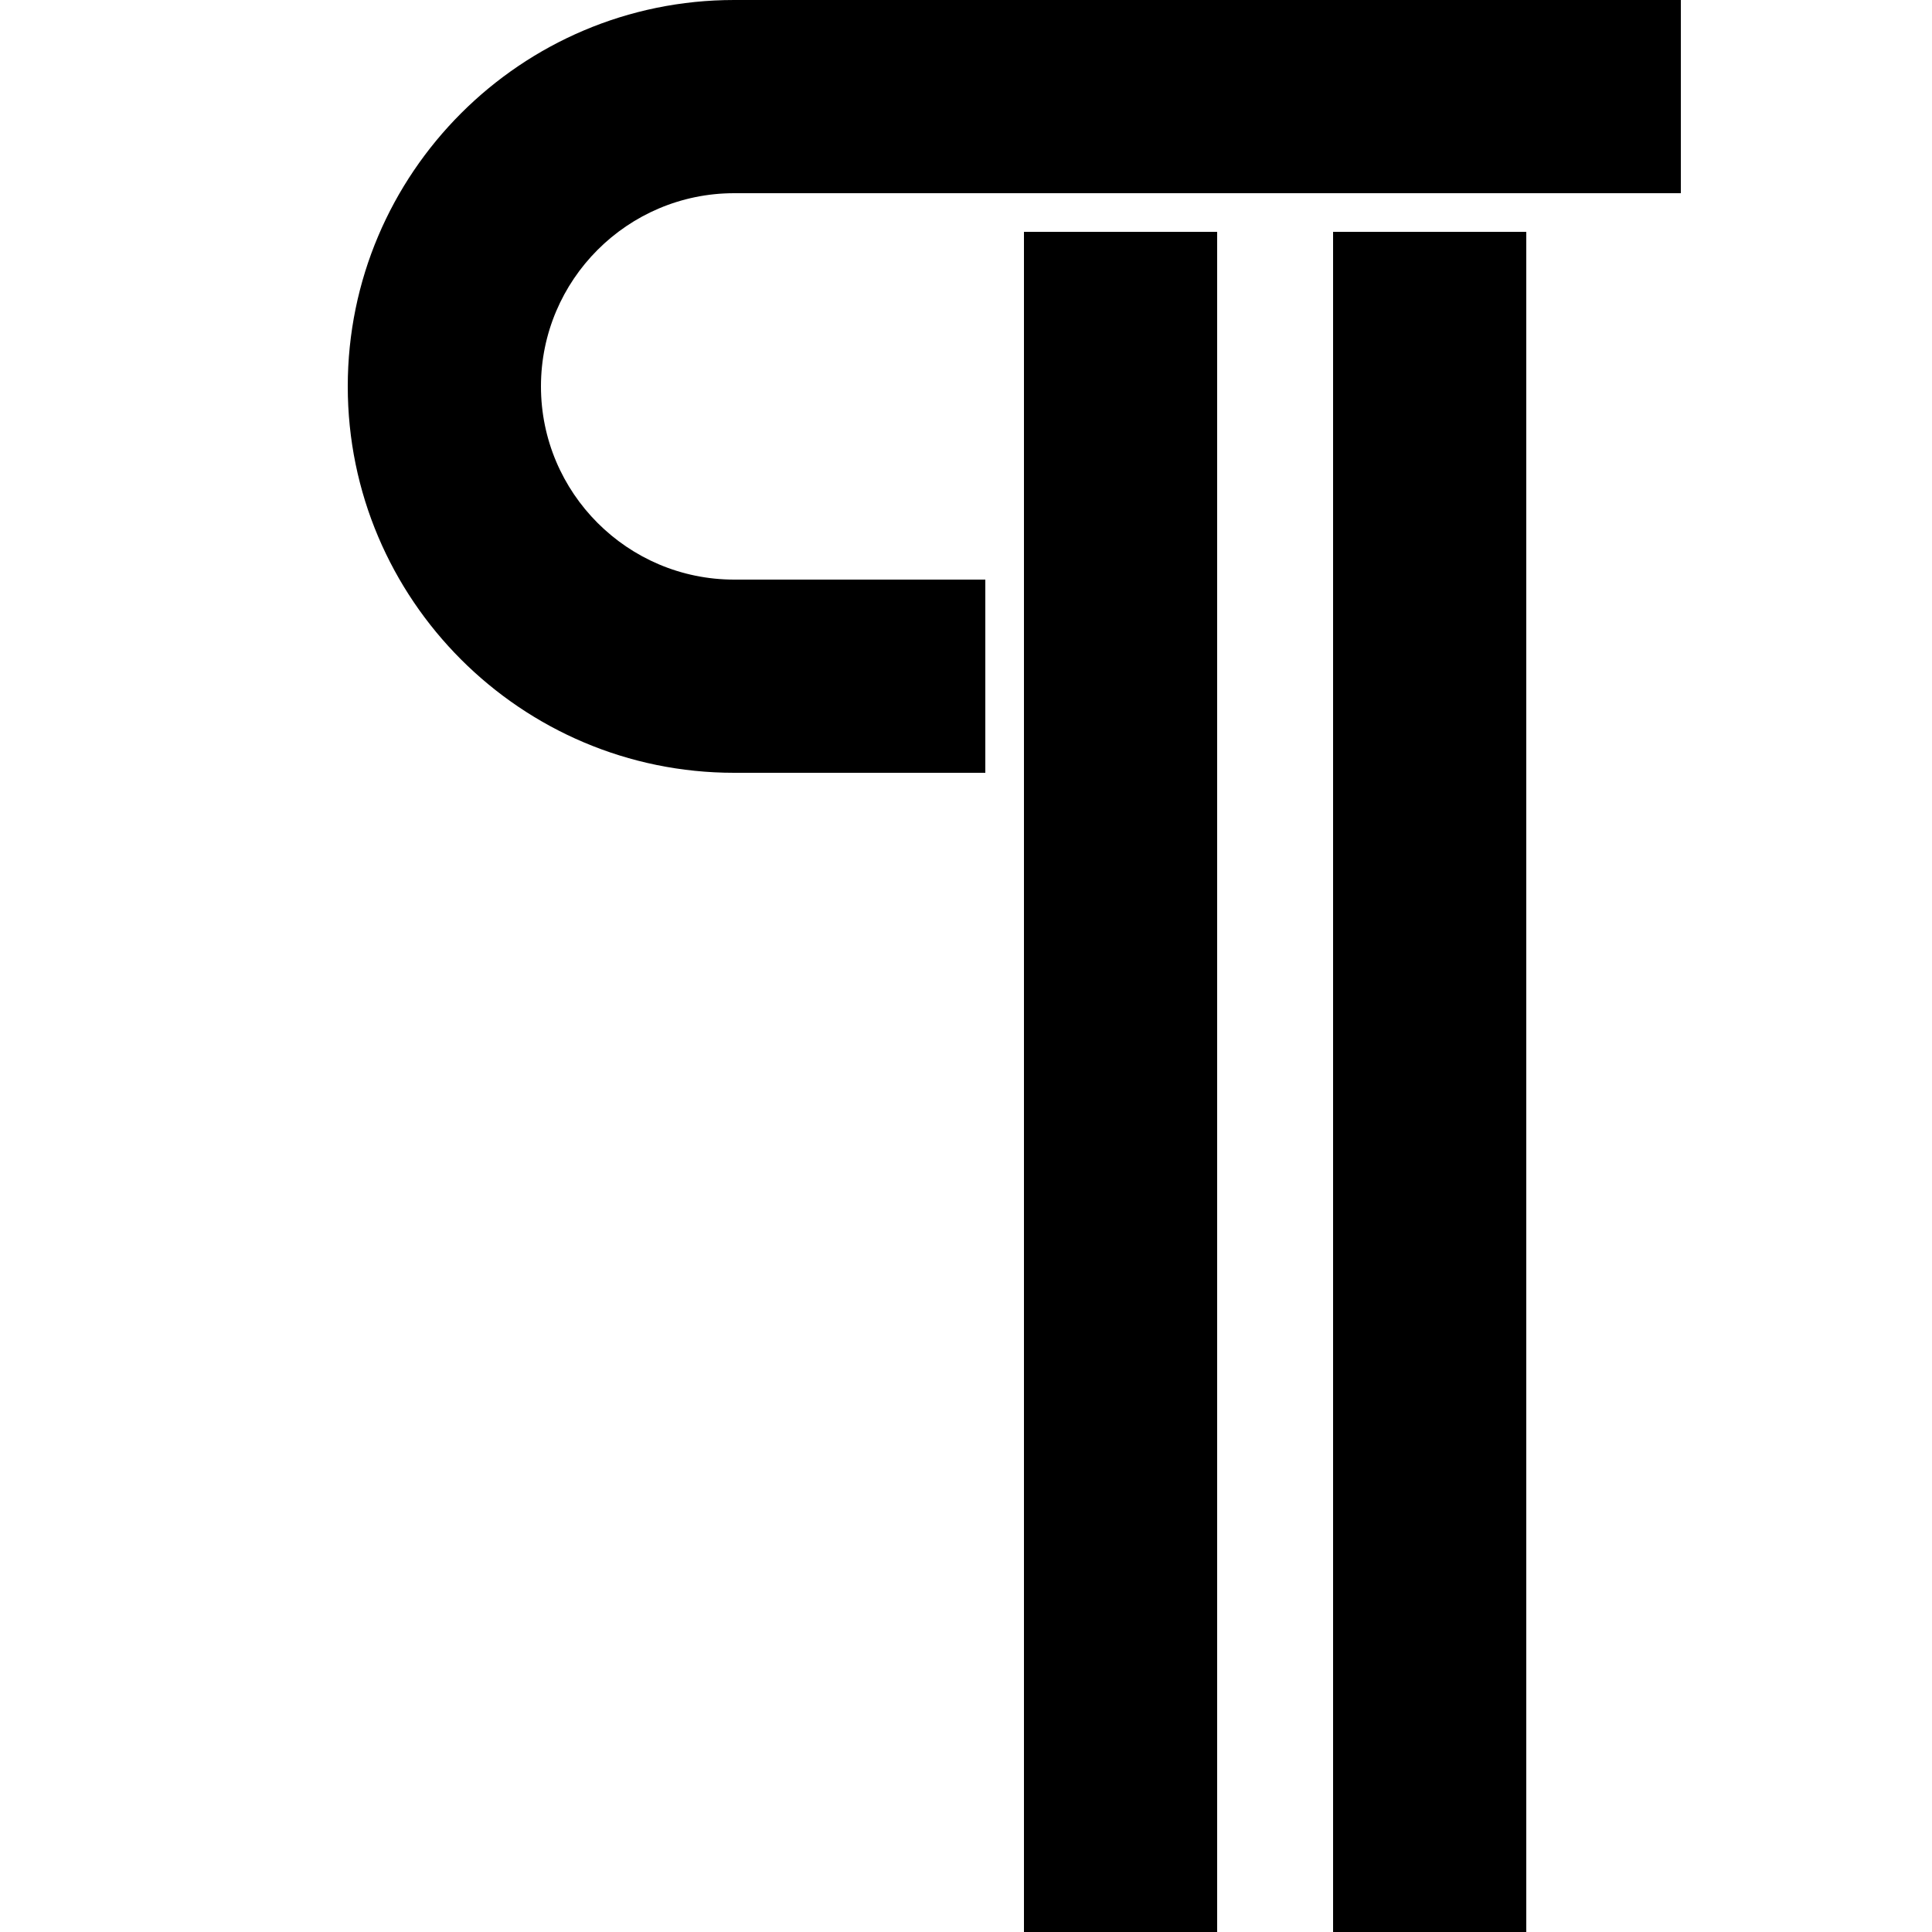 <?xml version="1.0" encoding="utf-8"?>
<!-- Generator: Adobe Illustrator 16.0.0, SVG Export Plug-In . SVG Version: 6.00 Build 0)  -->
<!DOCTYPE svg PUBLIC "-//W3C//DTD SVG 1.1//EN" "http://www.w3.org/Graphics/SVG/1.1/DTD/svg11.dtd">
<svg version="1.1" xmlns="http://www.w3.org/2000/svg" xmlns:xlink="http://www.w3.org/1999/xlink" x="0px" y="0px" width="100px"
	 height="100px" viewBox="0 0 100 100" enable-background="new 0 0 100 100" xml:space="preserve">
<g id="Layer_3" display="none">
</g>
<g id="Your_Icon">
</g>
<g id="Layer_4">
	<rect x="69" y="12" width="10" height="88"/>
	<rect x="53" y="12" width="10" height="88"/>
	<path d="M51,40H37.999C26.972,40,18,31.028,18,20S26.972,0,37.999,0H87v10H37.999C32.485,10,28,14.486,28,20s4.485,10,9.999,10H51
		V40z"/>
</g>
</svg>
